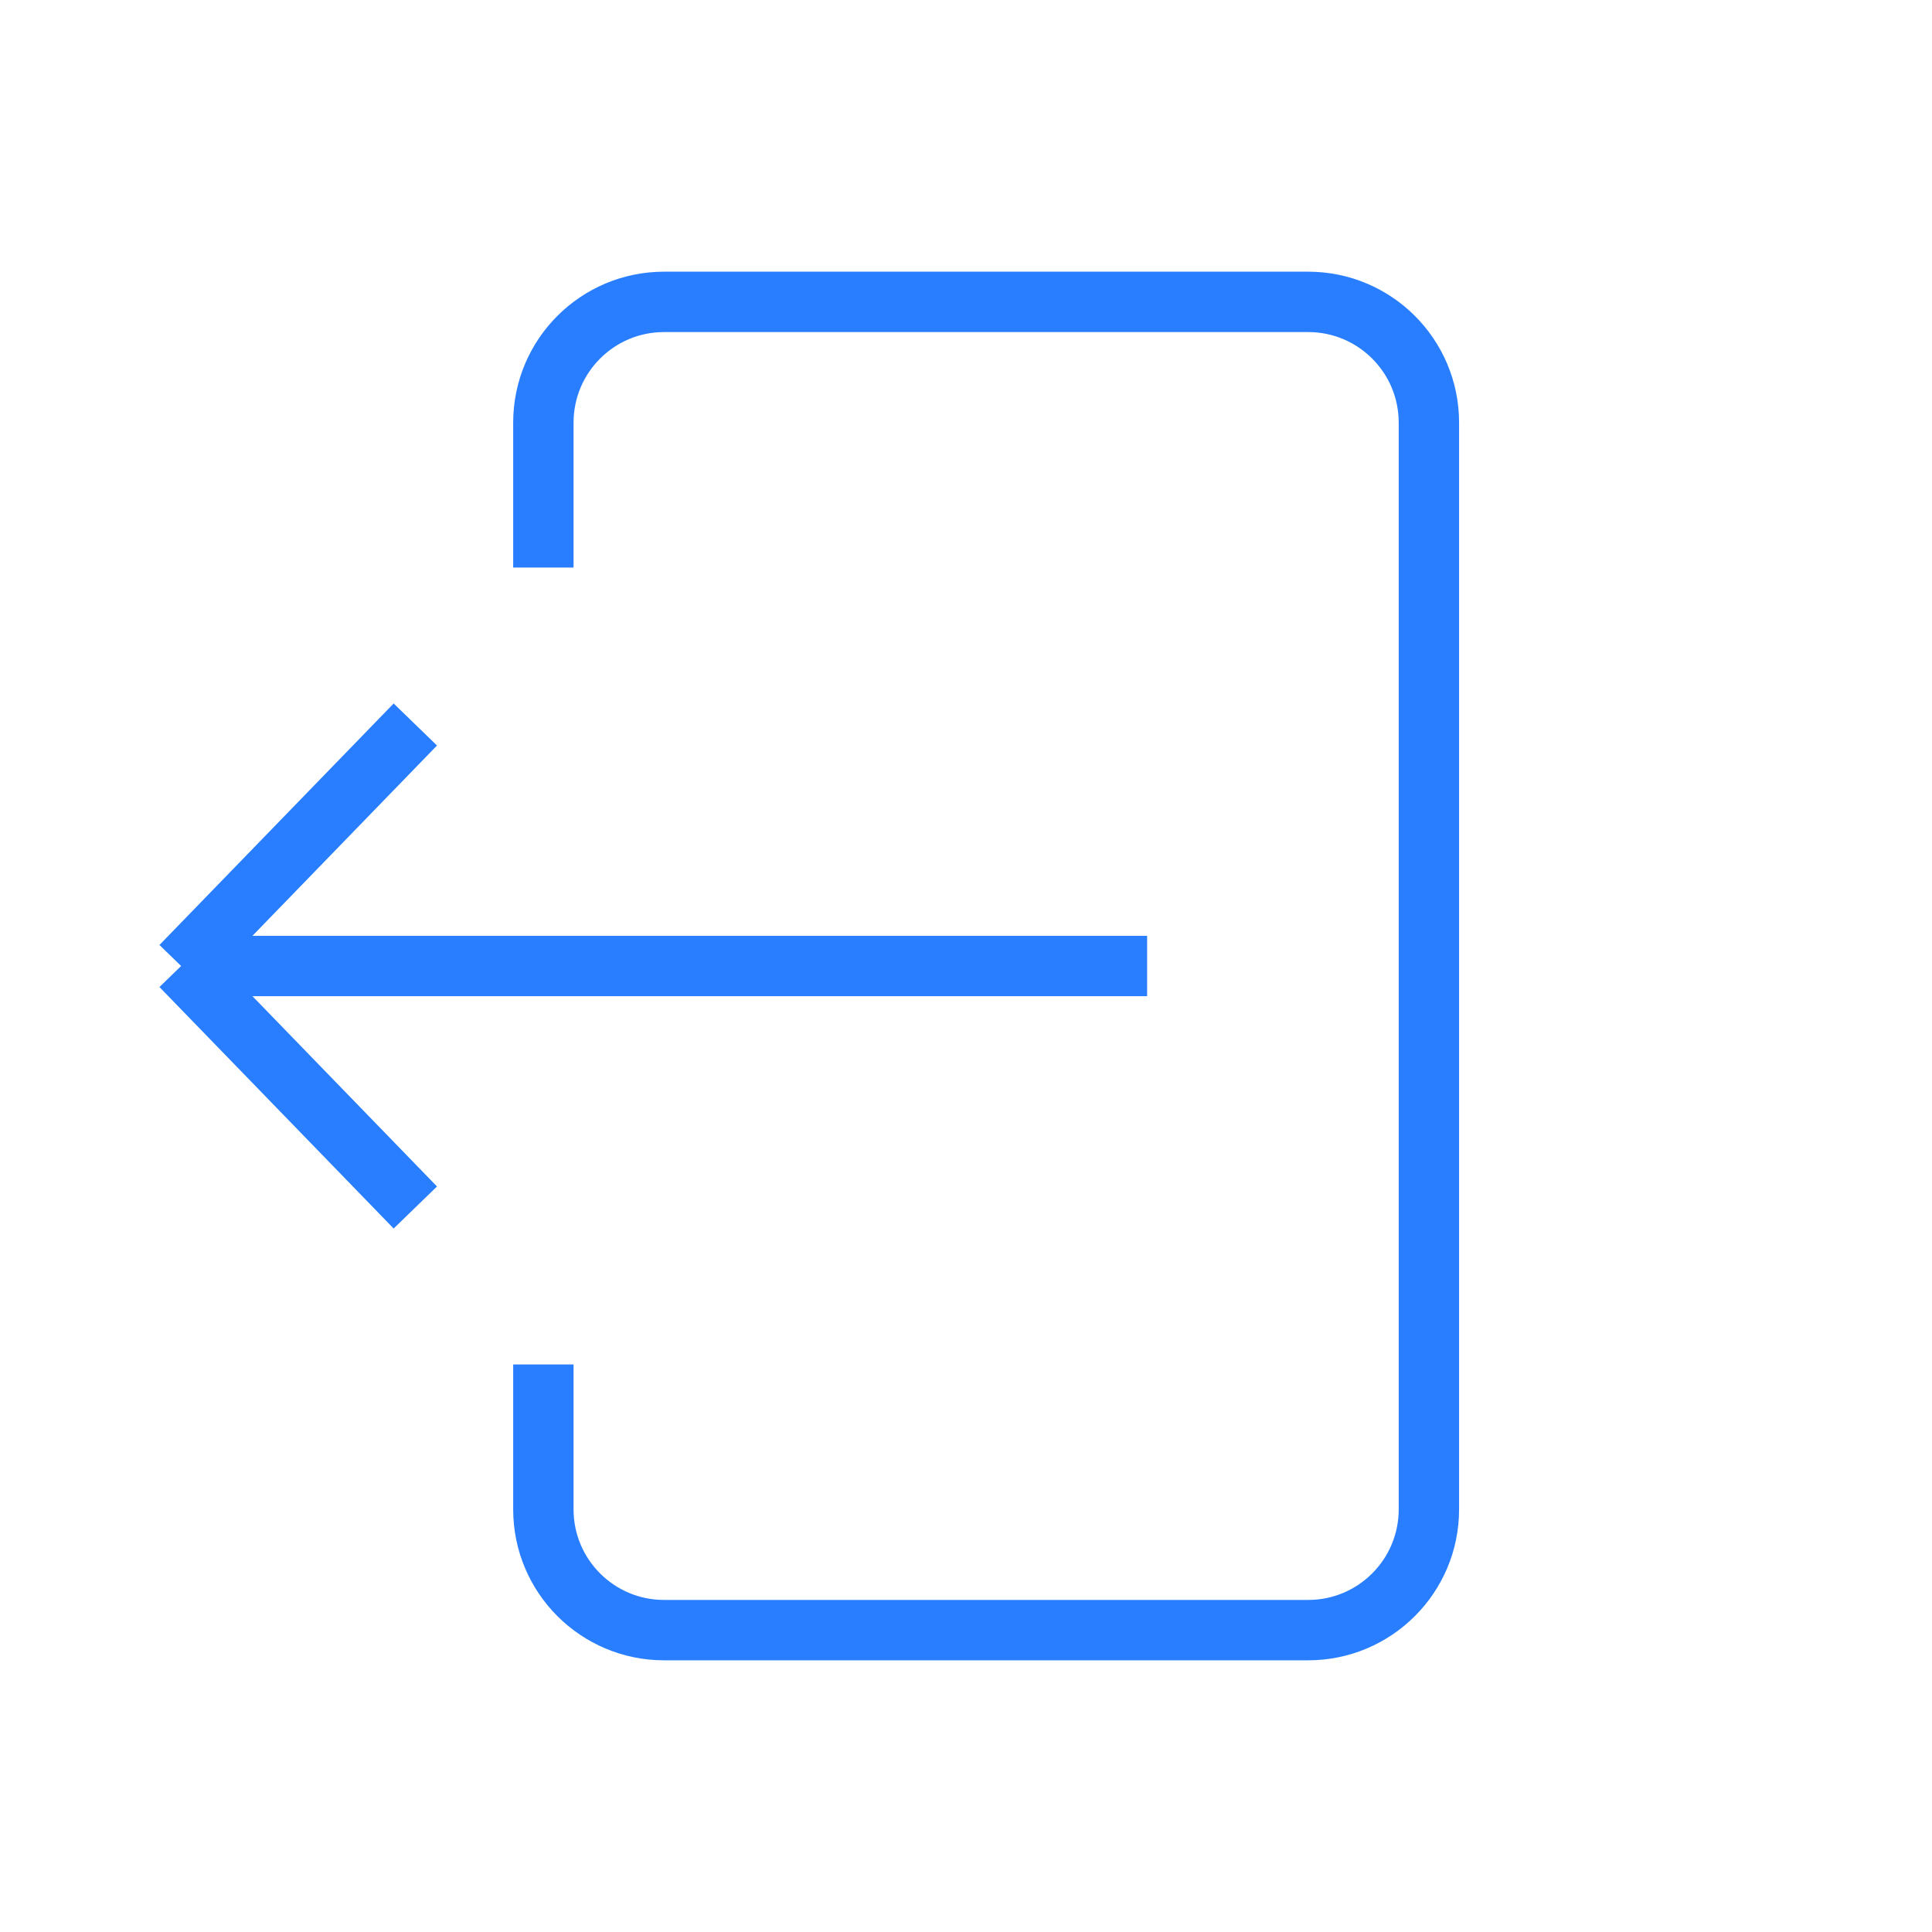 <svg width="32" height="32" viewBox="0 0 32 32" fill="none" xmlns="http://www.w3.org/2000/svg">
<path d="M19 16L3 16M3 16L6.879 20M3 16L6.879 12" stroke="#287EFF"/>
<path d="M9 22.6L9 25C9 26.105 9.895 27 11 27L21.667 27C22.771 27 23.667 26.105 23.667 25L23.667 7C23.667 5.895 22.771 5 21.667 5L11 5C9.895 5 9 5.895 9 7L9 9.4" stroke="#287EFF"/>
</svg>
